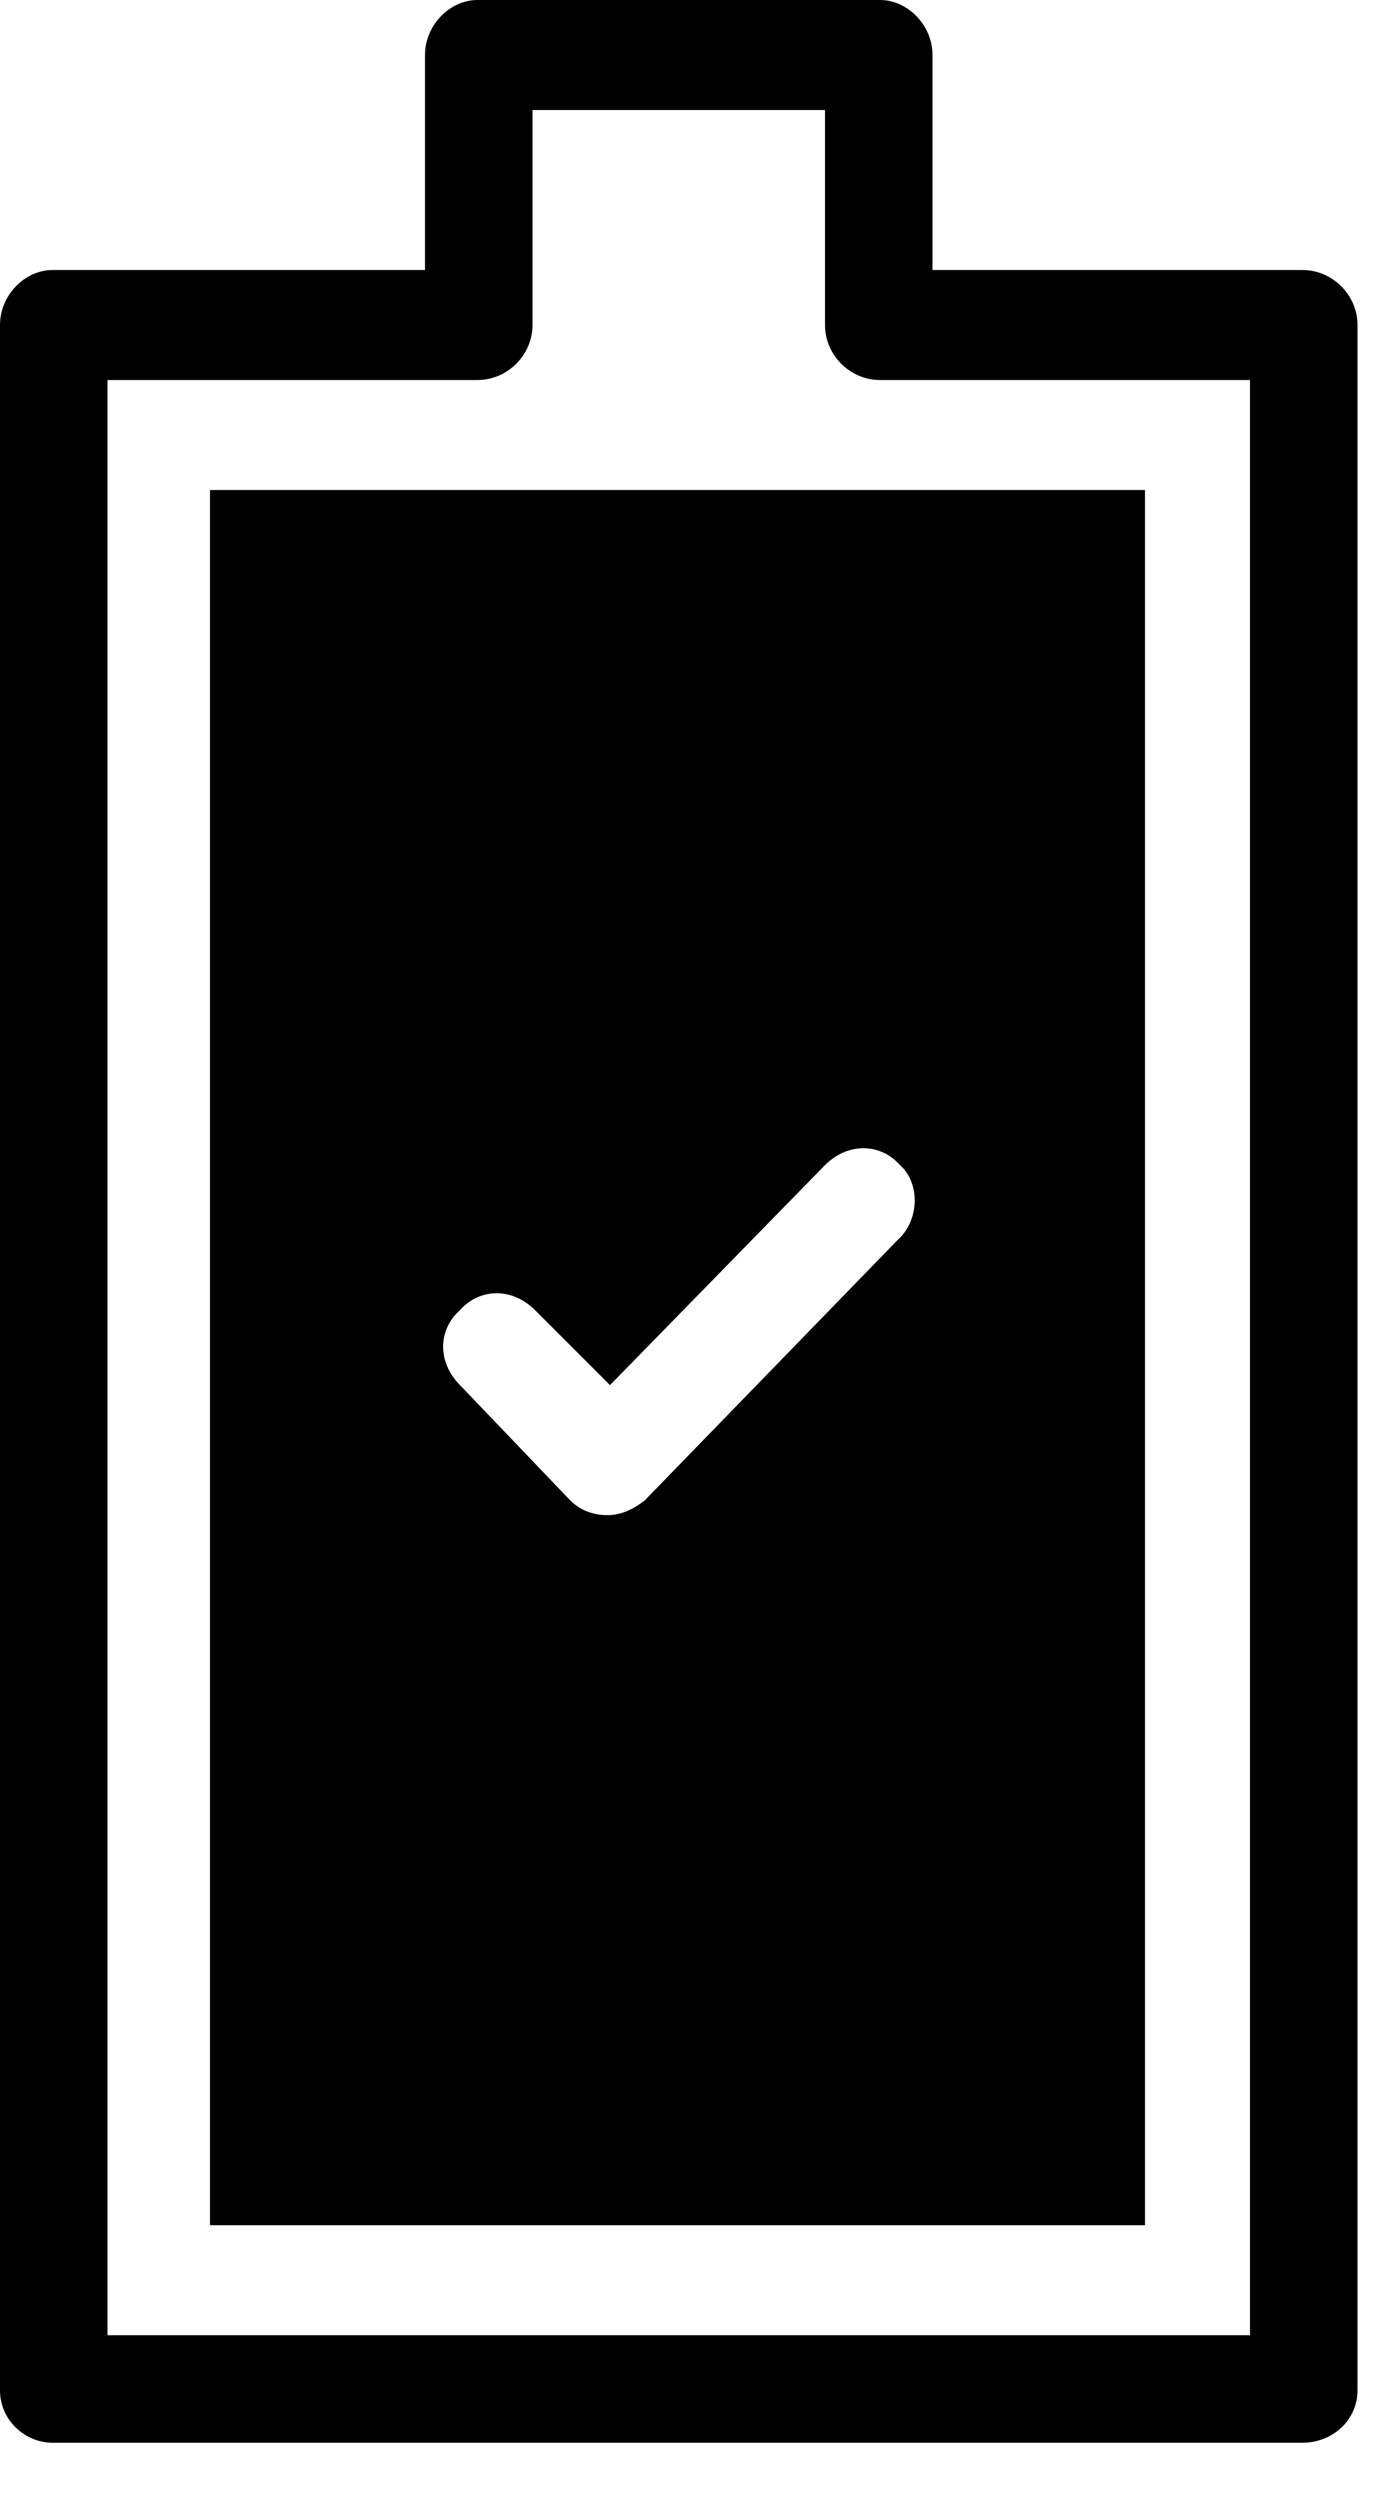 <svg xmlns="http://www.w3.org/2000/svg" viewBox="0 0 556 1000"><path d="M521 977H21c-11 0-21-9-21-21V130c0-12 10-22 21-22h149V22c0-12 10-22 21-22h161c11 0 21 10 21 22v86h148c12 0 22 10 22 22v826c0 12-10 21-22 21zM43 934h457V152H352c-12 0-22-10-22-22V44H213v86c0 12-10 22-22 22H43v782zm41-738v694h374V196H84zm275 300L258 600c-5 4-10 6-15 6-6 0-11-2-15-6l-44-46c-9-9-9-22 0-30 8-9 21-9 30 0l30 30 86-88c9-9 22-9 30 0 8 7 8 22-1 30z"/></svg>
